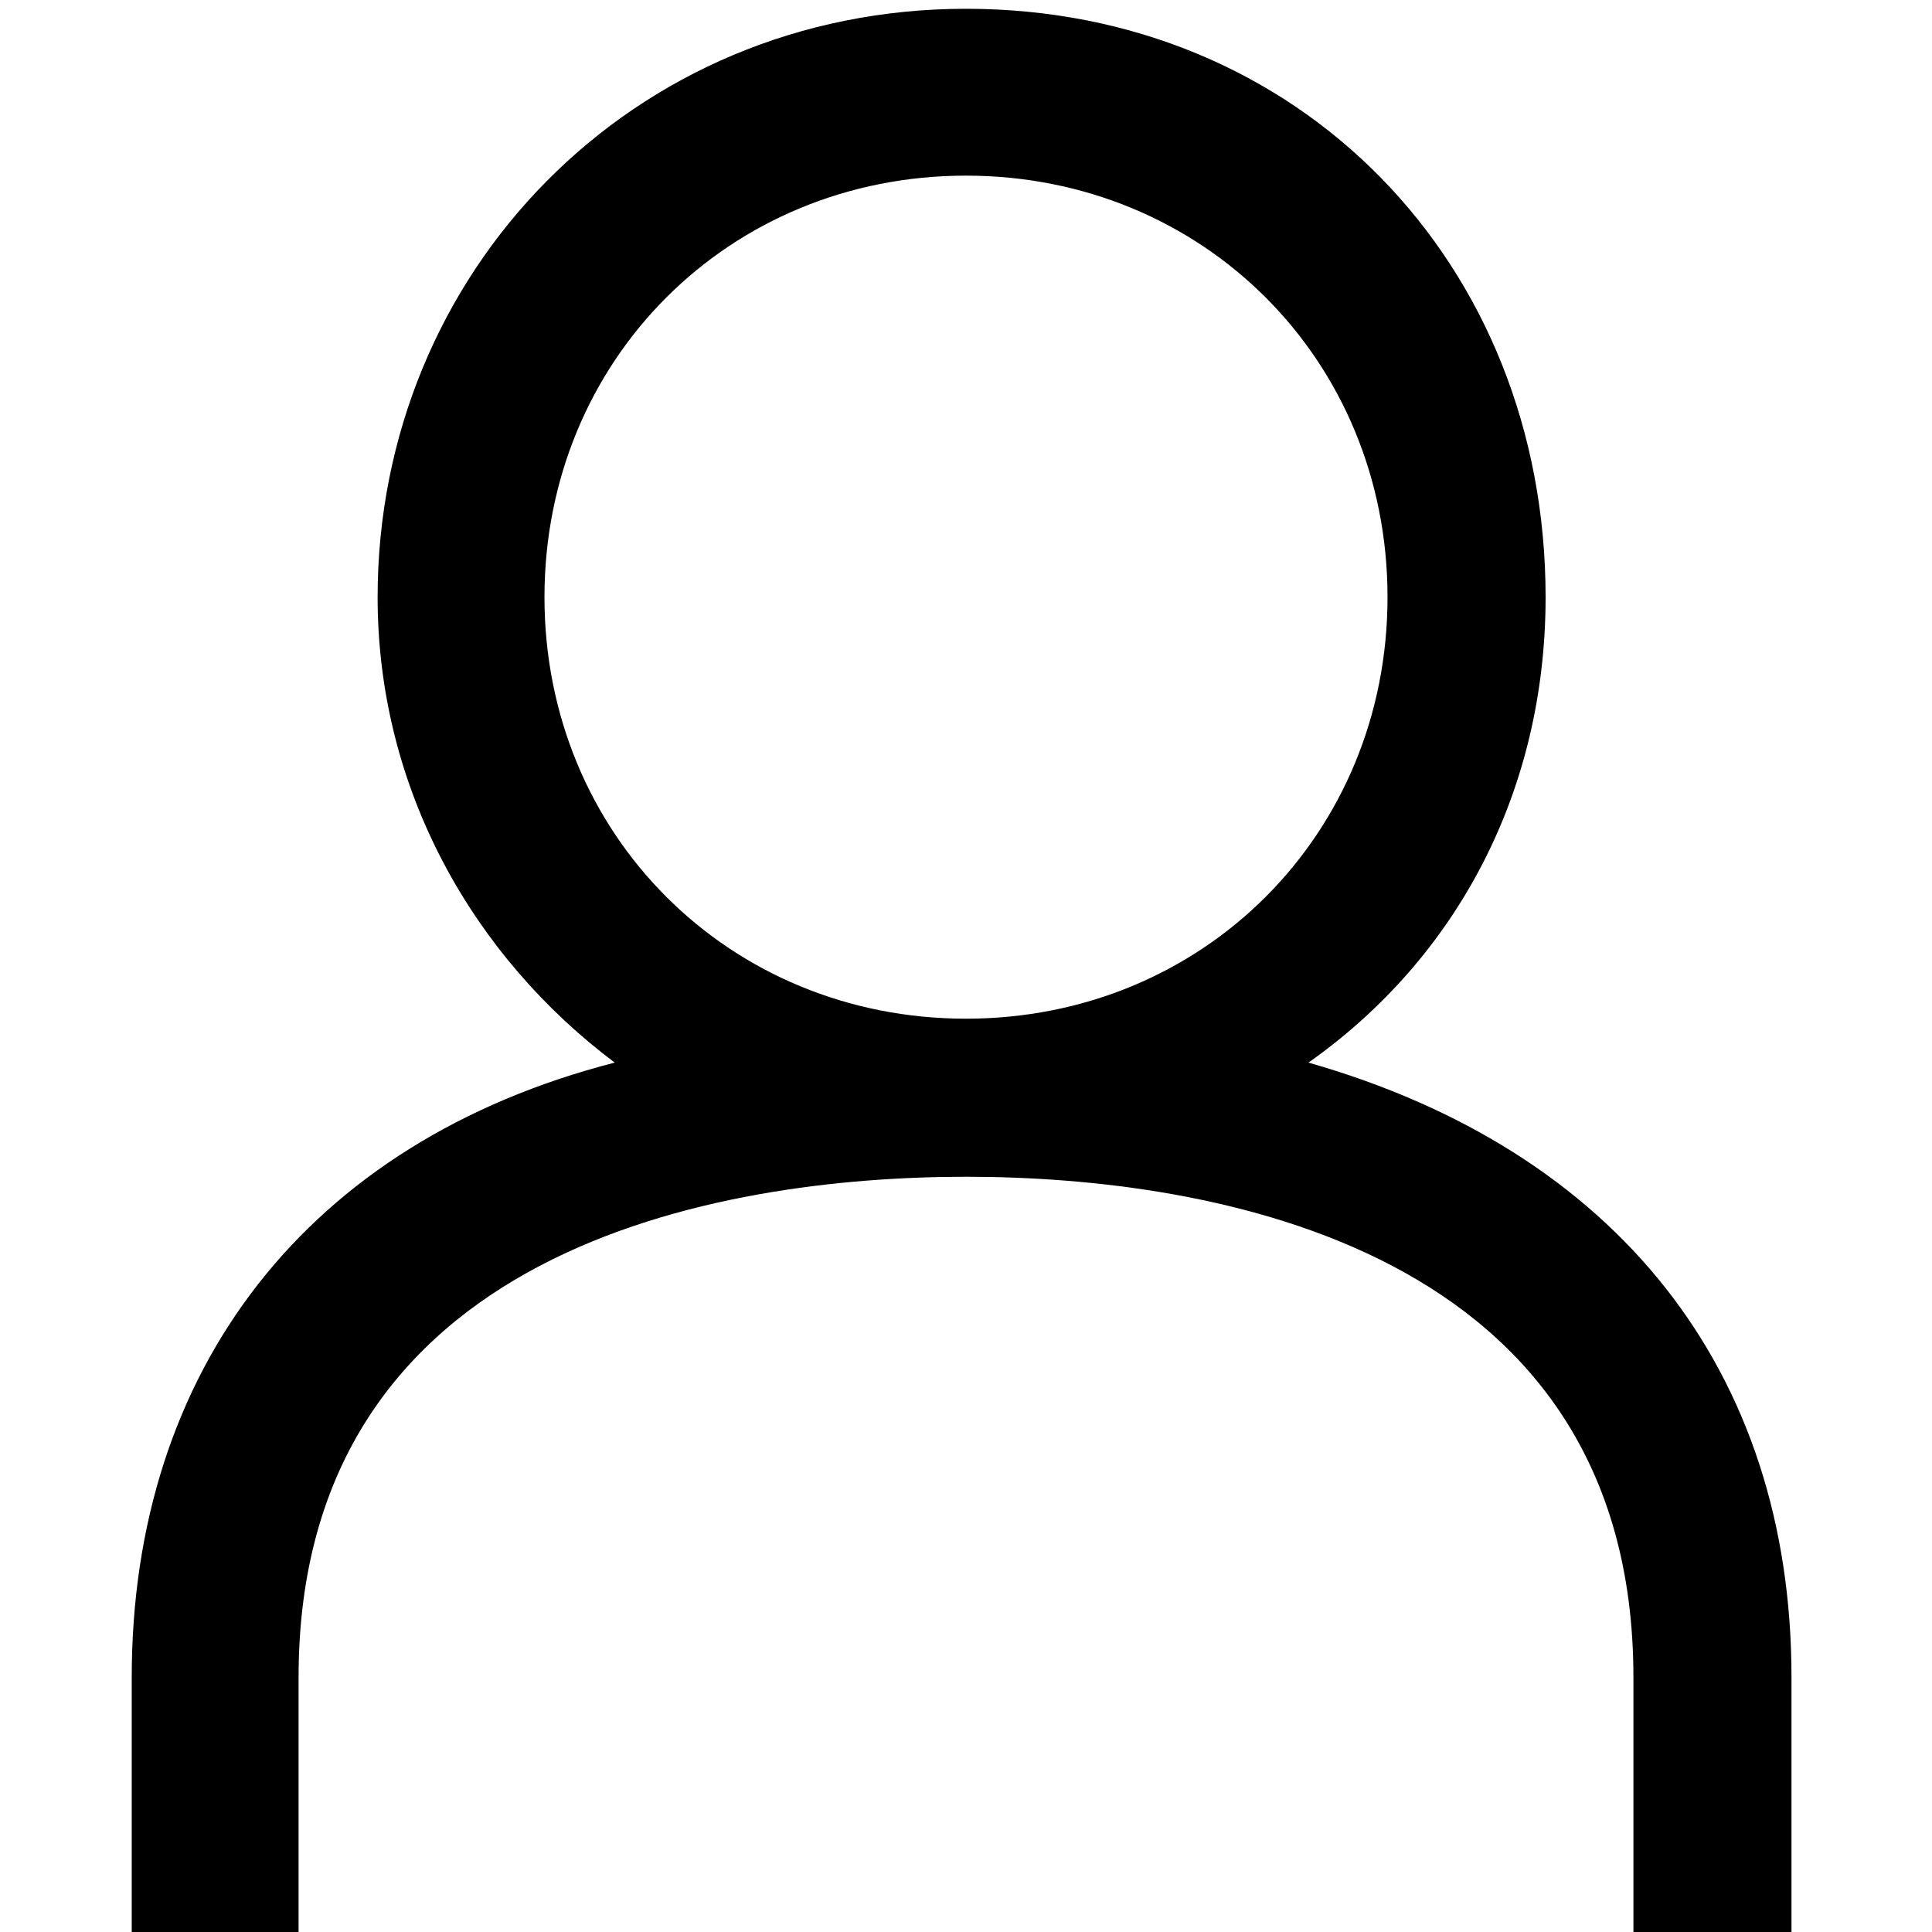 <?xml version="1.0" encoding="utf-8"?>
<!-- Generator: Adobe Illustrator 22.1.0, SVG Export Plug-In . SVG Version: 6.00 Build 0)  -->
<svg version="1.1" id="Layer_1" xmlns="http://www.w3.org/2000/svg" xmlns:xlink="http://www.w3.org/1999/xlink" x="0px" y="0px"
	 viewBox="0 0 22 22" style="enable-background:new 0 0 22 22;" xml:space="preserve">
<title>user</title>
<desc>Created with Sketch.</desc>
<g id="user">
	<g id="User">
		<path d="M20.5,22h-1.9v-2.9c0-4.9-4.8-5.7-7.6-5.7s-7.6,0.8-7.6,5.7V22H1.5v-2.9c0-3.5,2-6.1,5.5-7C5.4,10.9,4.3,9,4.3,6.8
			c0-3.7,2.9-6.7,6.7-6.7s6.6,2.9,6.6,6.7c0,2.2-1,4.1-2.7,5.3c3.5,1,5.5,3.5,5.5,7V22z M11,2C8.3,2,6.2,4.1,6.2,6.8
			s2.1,4.8,4.8,4.8s4.8-2.1,4.8-4.8S13.7,2,11,2z"/>
	</g>
</g>
</svg>
